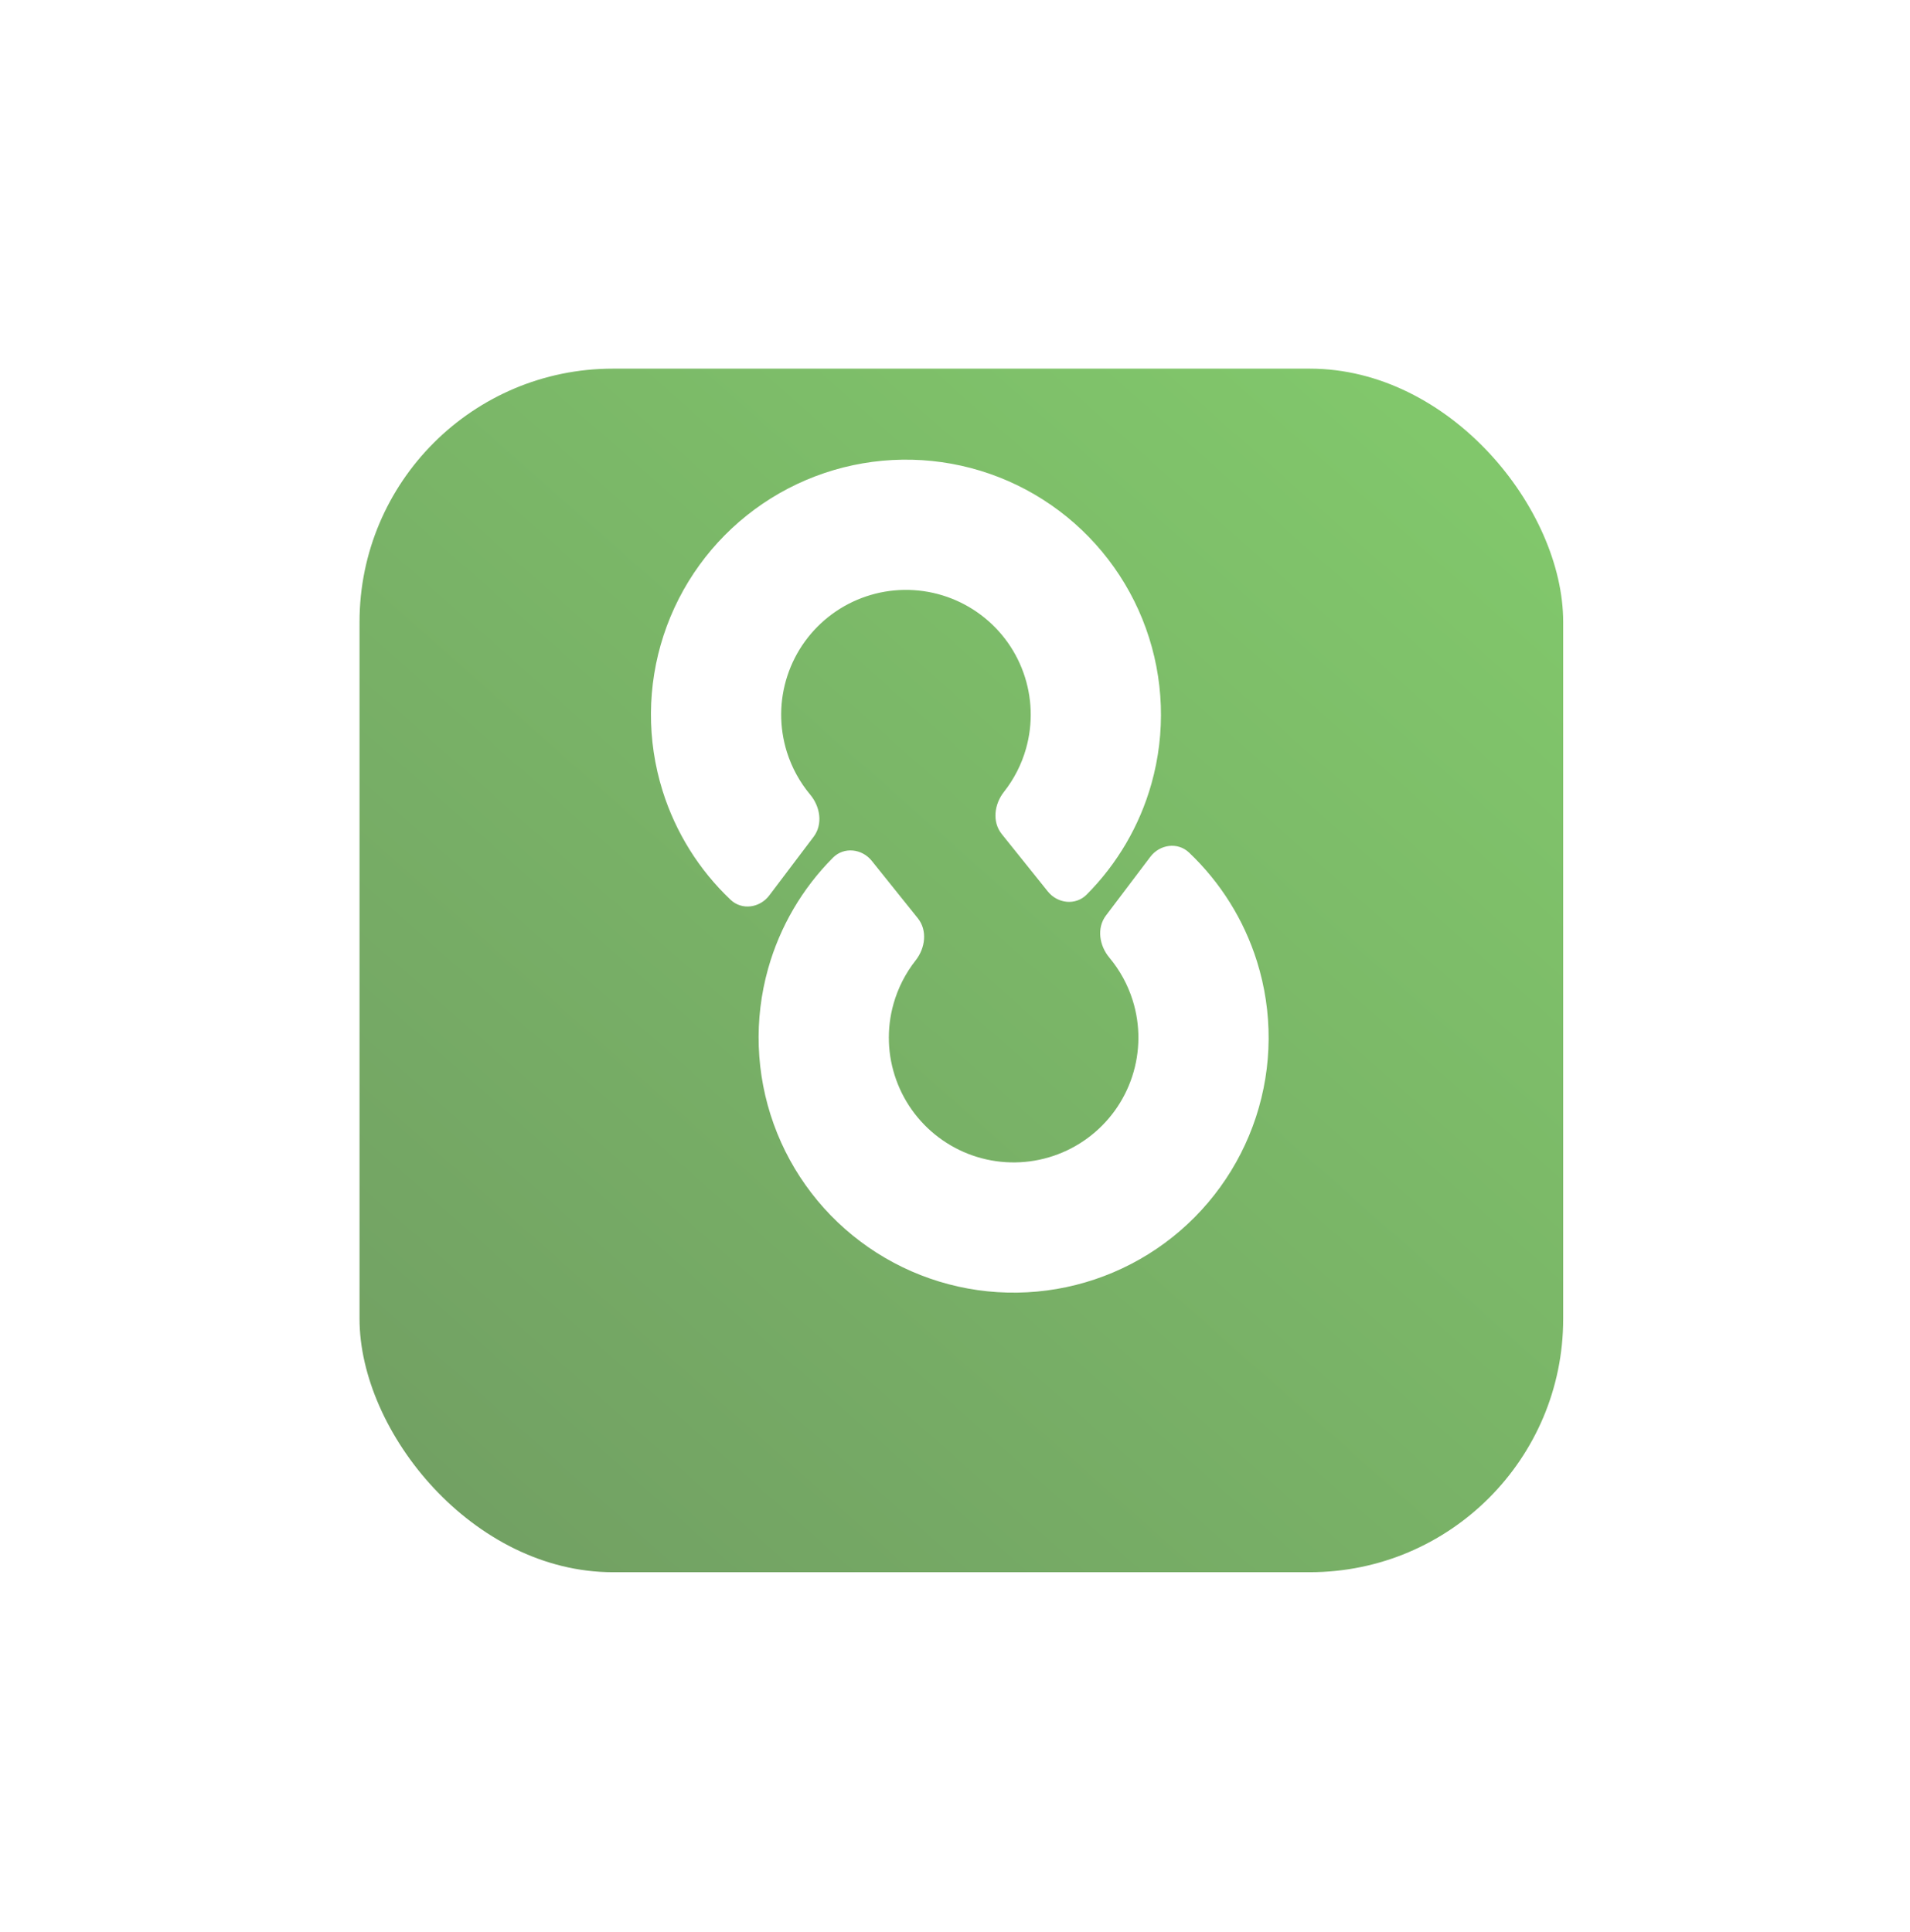<svg width="85" height="86" viewBox="0 0 85 86" fill="none" xmlns="http://www.w3.org/2000/svg">

<defs>
<filter id="filter0_d_186_437" x="0.576" y="0.983" width="84.414" height="84.414" filterUnits="userSpaceOnUse" color-interpolation-filters="sRGB">
<feFlood flood-opacity="0" result="BackgroundImageFix"/>
<feColorMatrix in="SourceAlpha" type="matrix" values="0 0 0 0 0 0 0 0 0 0 0 0 0 0 0 0 0 0 127 0" result="hardAlpha"/>
<feMorphology radius="6.61" operator="erode" in="SourceAlpha" result="effect1_dropShadow_186_437"/>
<feOffset dy="4.407"/>
<feGaussianBlur stdDeviation="11.017"/>
<feComposite in2="hardAlpha" operator="out"/>
<feColorMatrix type="matrix" values="0 0 0 0 0 0 0 0 0 0 0 0 0 0 0 0 0 0 0.1 0"/>
<feBlend mode="normal" in2="BackgroundImageFix" result="effect1_dropShadow_186_437"/>
<feBlend mode="normal" in="SourceGraphic" in2="effect1_dropShadow_186_437" result="shape"/>
</filter>
<filter id="filter1_i_186_437" x="28.968" y="20.176" width="27.489" height="37.355" filterUnits="userSpaceOnUse" color-interpolation-filters="sRGB">
<feFlood flood-opacity="0" result="BackgroundImageFix"/>
<feBlend mode="normal" in="SourceGraphic" in2="BackgroundImageFix" result="shape"/>
<feColorMatrix in="SourceAlpha" type="matrix" values="0 0 0 0 0 0 0 0 0 0 0 0 0 0 0 0 0 0 127 0" result="hardAlpha"/>
<feOffset dy="0.282"/>
<feGaussianBlur stdDeviation="0.705"/>
<feComposite in2="hardAlpha" operator="arithmetic" k2="-1" k3="1"/>
<feColorMatrix type="matrix" values="0 0 0 0 0 0 0 0 0 0 0 0 0 0 0 0 0 0 0.1 0"/>
<feBlend mode="normal" in2="shape" result="effect1_innerShadow_186_437"/>
</filter>
<linearGradient id="paint0_linear_186_437" x1="62.165" y1="13.339" x2="19.524" y2="61.619" gradientUnits="userSpaceOnUse">
<stop stop-color="#81C76B"/>
<stop offset="1" stop-color="#72A163"/>
</linearGradient>
</defs>
<g filter="url(#filter0_d_186_437)">
<rect x="16" y="12" width="53.566" height="53.566" rx="11.277" fill="url(#paint0_linear_186_437)"/>
</g>
<g filter="url(#filter1_i_186_437)">
<path fill-rule="evenodd" clip-rule="evenodd" d="M52.914 37.661C52.409 37.182 51.612 37.297 51.192 37.853L49.218 40.464C48.798 41.02 48.922 41.804 49.369 42.338C49.834 42.895 50.189 43.54 50.408 44.24C50.754 45.344 50.746 46.529 50.386 47.628C50.026 48.727 49.332 49.687 48.4 50.372C47.468 51.058 46.346 51.435 45.189 51.452C44.032 51.469 42.899 51.124 41.948 50.465C40.997 49.807 40.275 48.868 39.884 47.779C39.492 46.691 39.45 45.507 39.764 44.394C39.963 43.688 40.299 43.032 40.748 42.462C41.179 41.915 41.281 41.128 40.845 40.585L38.796 38.031C38.36 37.488 37.561 37.396 37.069 37.89C35.708 39.256 34.712 40.952 34.185 42.821C33.544 45.097 33.63 47.516 34.43 49.741C35.23 51.966 36.705 53.885 38.649 55.231C40.593 56.577 42.908 57.282 45.272 57.248C47.636 57.214 49.931 56.442 51.835 55.041C53.739 53.639 55.158 51.678 55.894 49.432C56.63 47.185 56.646 44.764 55.939 42.508C55.358 40.654 54.314 38.988 52.914 37.661ZM32.512 39.763C33.017 40.242 33.814 40.127 34.234 39.572L36.208 36.96C36.628 36.404 36.504 35.621 36.057 35.086C35.592 34.53 35.238 33.884 35.018 33.184C34.673 32.08 34.68 30.896 35.04 29.797C35.4 28.697 36.095 27.738 37.026 27.052C37.958 26.366 39.081 25.989 40.237 25.972C41.394 25.956 42.527 26.301 43.478 26.959C44.429 27.618 45.151 28.557 45.542 29.645C45.934 30.734 45.976 31.917 45.662 33.031C45.463 33.737 45.127 34.392 44.678 34.962C44.247 35.509 44.145 36.296 44.581 36.839L46.63 39.393C47.066 39.936 47.865 40.028 48.357 39.535C49.718 38.169 50.714 36.473 51.241 34.603C51.882 32.327 51.797 29.908 50.996 27.684C50.196 25.459 48.721 23.54 46.777 22.194C44.834 20.848 42.518 20.143 40.154 20.177C37.79 20.211 35.495 20.983 33.591 22.384C31.687 23.785 30.268 25.746 29.532 27.993C28.796 30.24 28.781 32.66 29.487 34.916C30.068 36.77 31.112 38.437 32.512 39.763Z" fill="white"/>
</g>
</svg>
